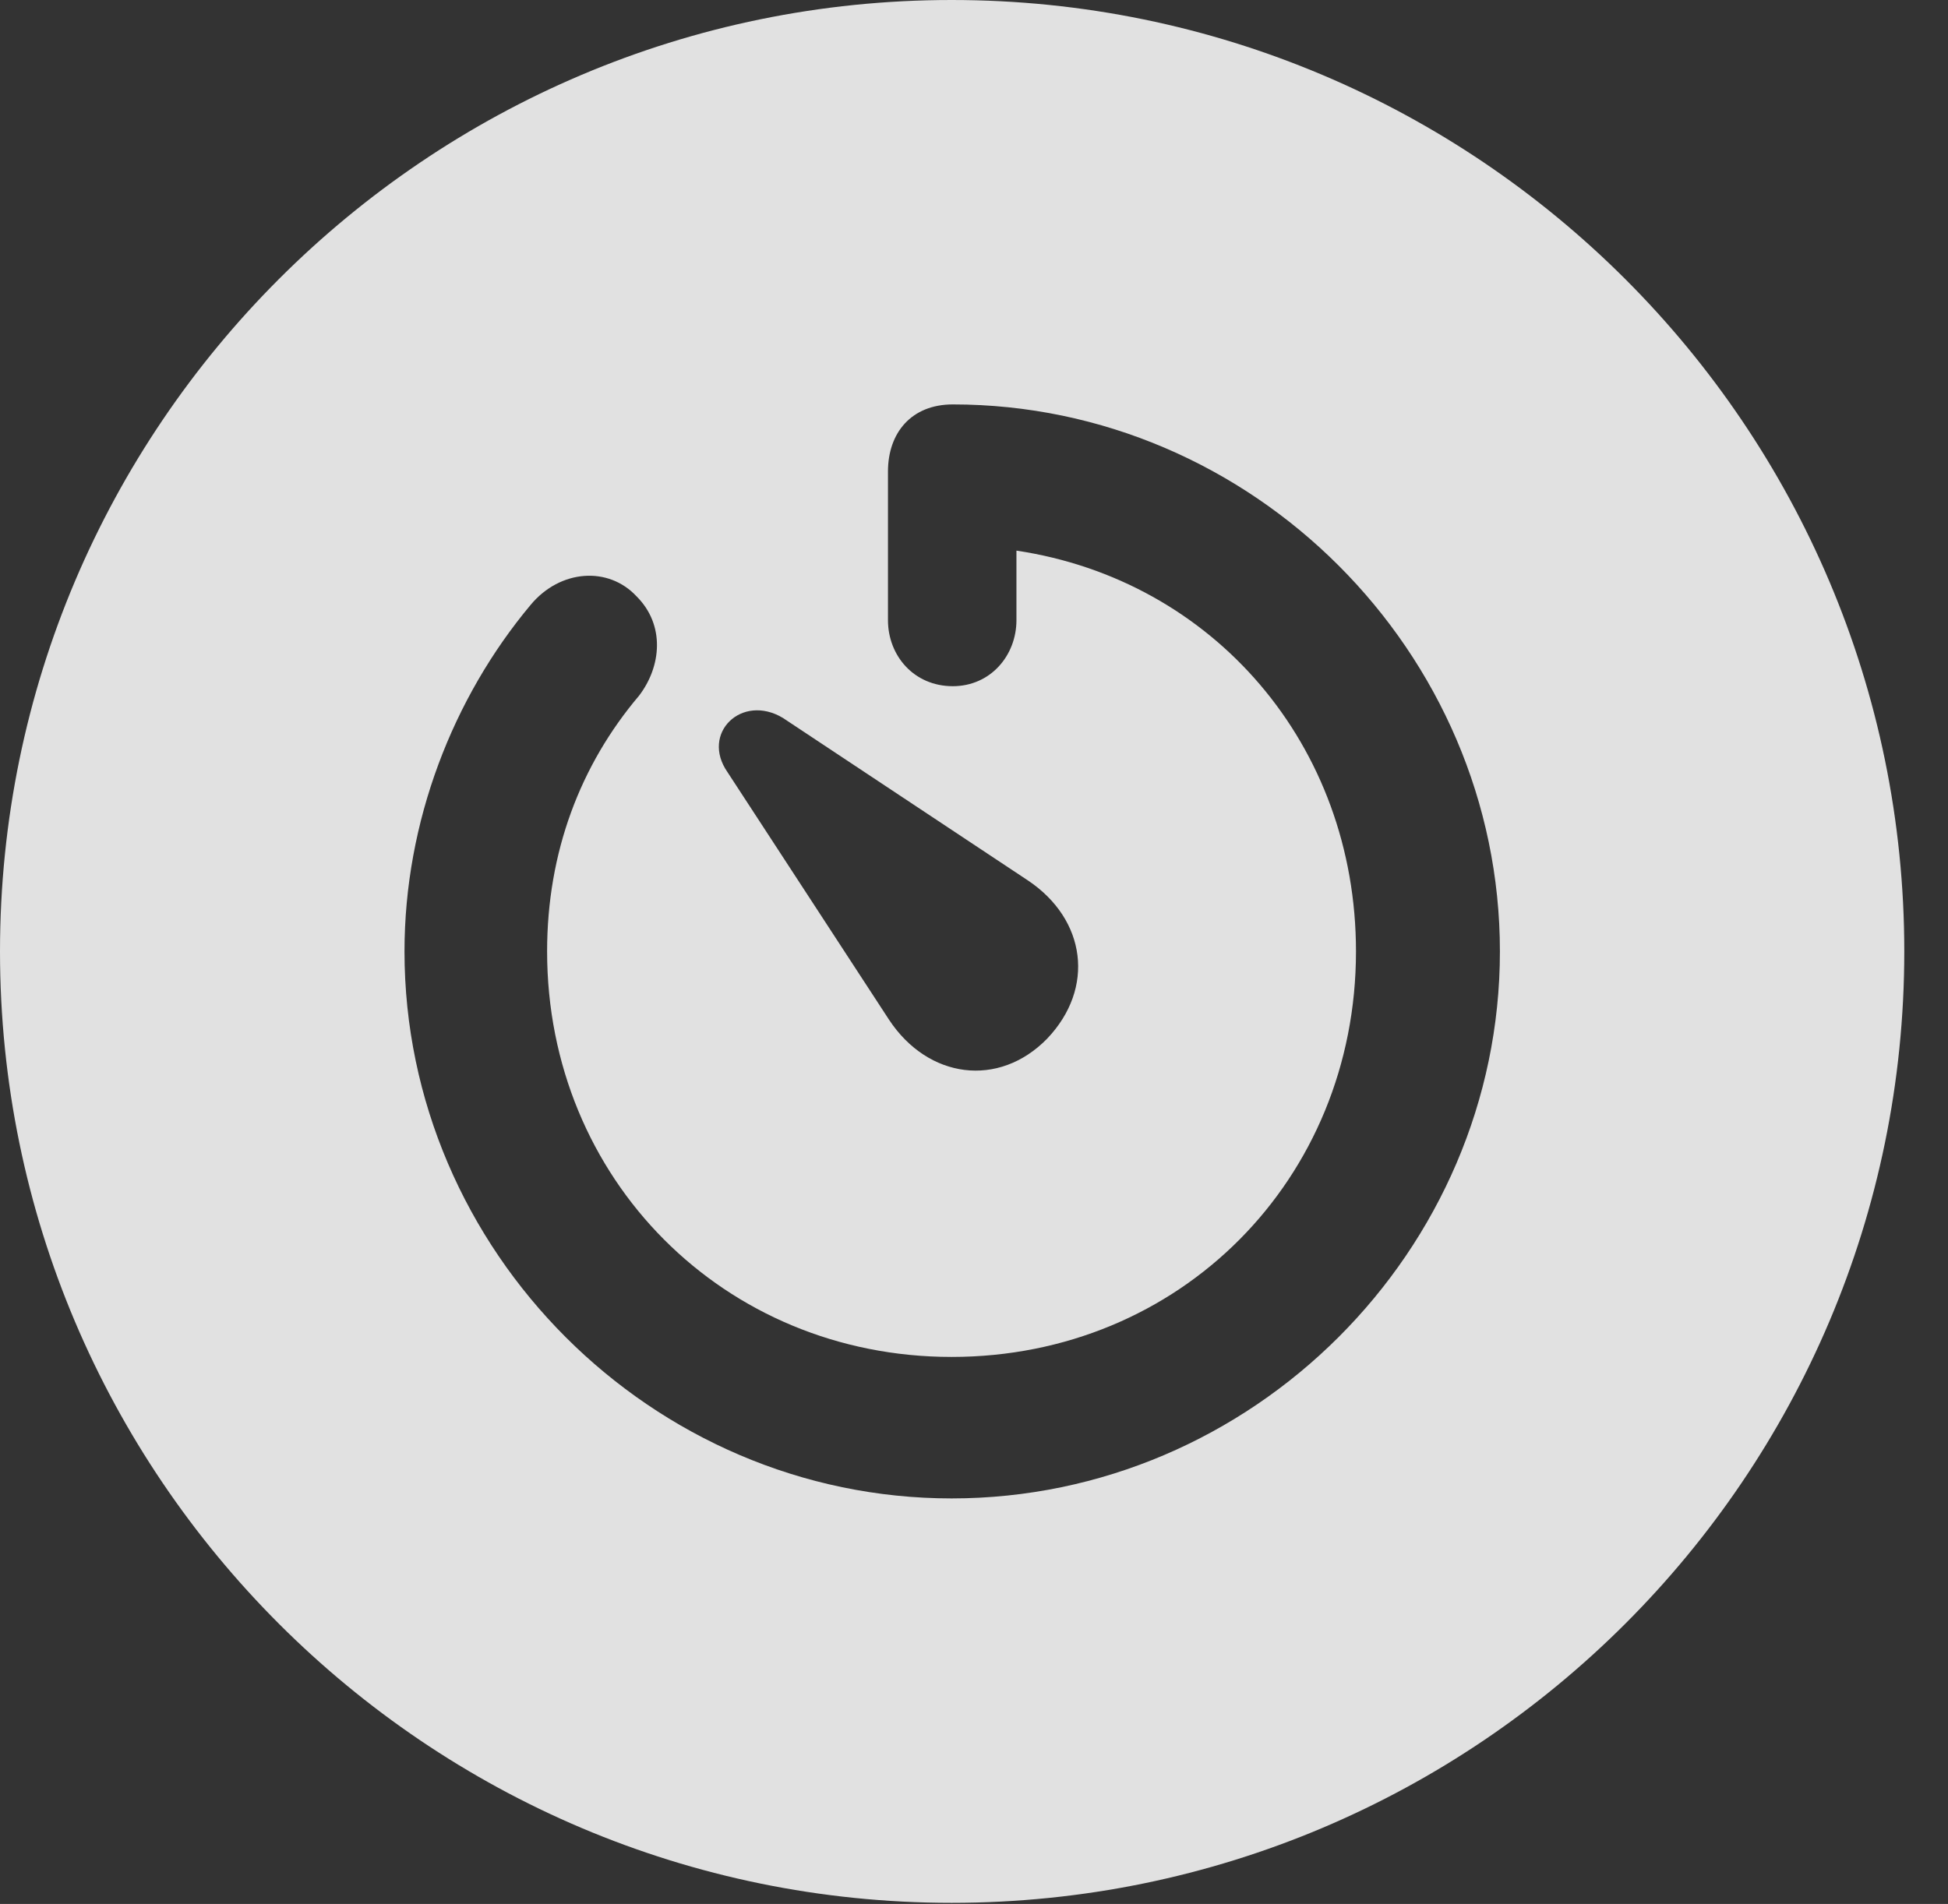 <?xml version="1.0" encoding="UTF-8"?>
<!--Generator: Apple Native CoreSVG 341-->
<!DOCTYPE svg
PUBLIC "-//W3C//DTD SVG 1.1//EN"
       "http://www.w3.org/Graphics/SVG/1.1/DTD/svg11.dtd">
<svg version="1.1" xmlns="http://www.w3.org/2000/svg" xmlns:xlink="http://www.w3.org/1999/xlink" viewBox="0 0 16.133 15.771">
 <rect x="0" y="0" width="16.133" height="15.771" fill="#333333" stroke="none"/>
 <g>
  <rect height="15.771" opacity="0" width="16.133" x="0" y="0"/>
  <path d="M15.771 7.881C15.771 12.227 12.236 15.762 7.881 15.762C3.535 15.762 0 12.227 0 7.881C0 3.535 3.535 0 7.881 0C12.236 0 15.771 3.535 15.771 7.881ZM7.354 3.906L7.354 5.137C7.354 5.43 7.568 5.684 7.891 5.684C8.203 5.684 8.418 5.43 8.418 5.137L8.418 4.561C10.049 4.805 11.23 6.172 11.23 7.881C11.23 9.766 9.775 11.24 7.881 11.24C5.996 11.24 4.531 9.766 4.531 7.881C4.531 7.061 4.805 6.338 5.293 5.762C5.479 5.518 5.508 5.176 5.273 4.941C5.039 4.688 4.639 4.717 4.395 5.01C3.75 5.781 3.35 6.807 3.35 7.881C3.35 10.361 5.4 12.412 7.881 12.412C10.371 12.412 12.422 10.361 12.422 7.881C12.422 5.4 10.371 3.35 7.891 3.35C7.549 3.35 7.354 3.584 7.354 3.906ZM6.025 6.396L7.363 8.447C7.686 8.936 8.271 9.014 8.672 8.604C9.072 8.184 8.994 7.617 8.516 7.295L6.484 5.947C6.143 5.742 5.801 6.074 6.025 6.396Z" fill="white" fill-opacity="0.85"/>
 </g>
</svg>
